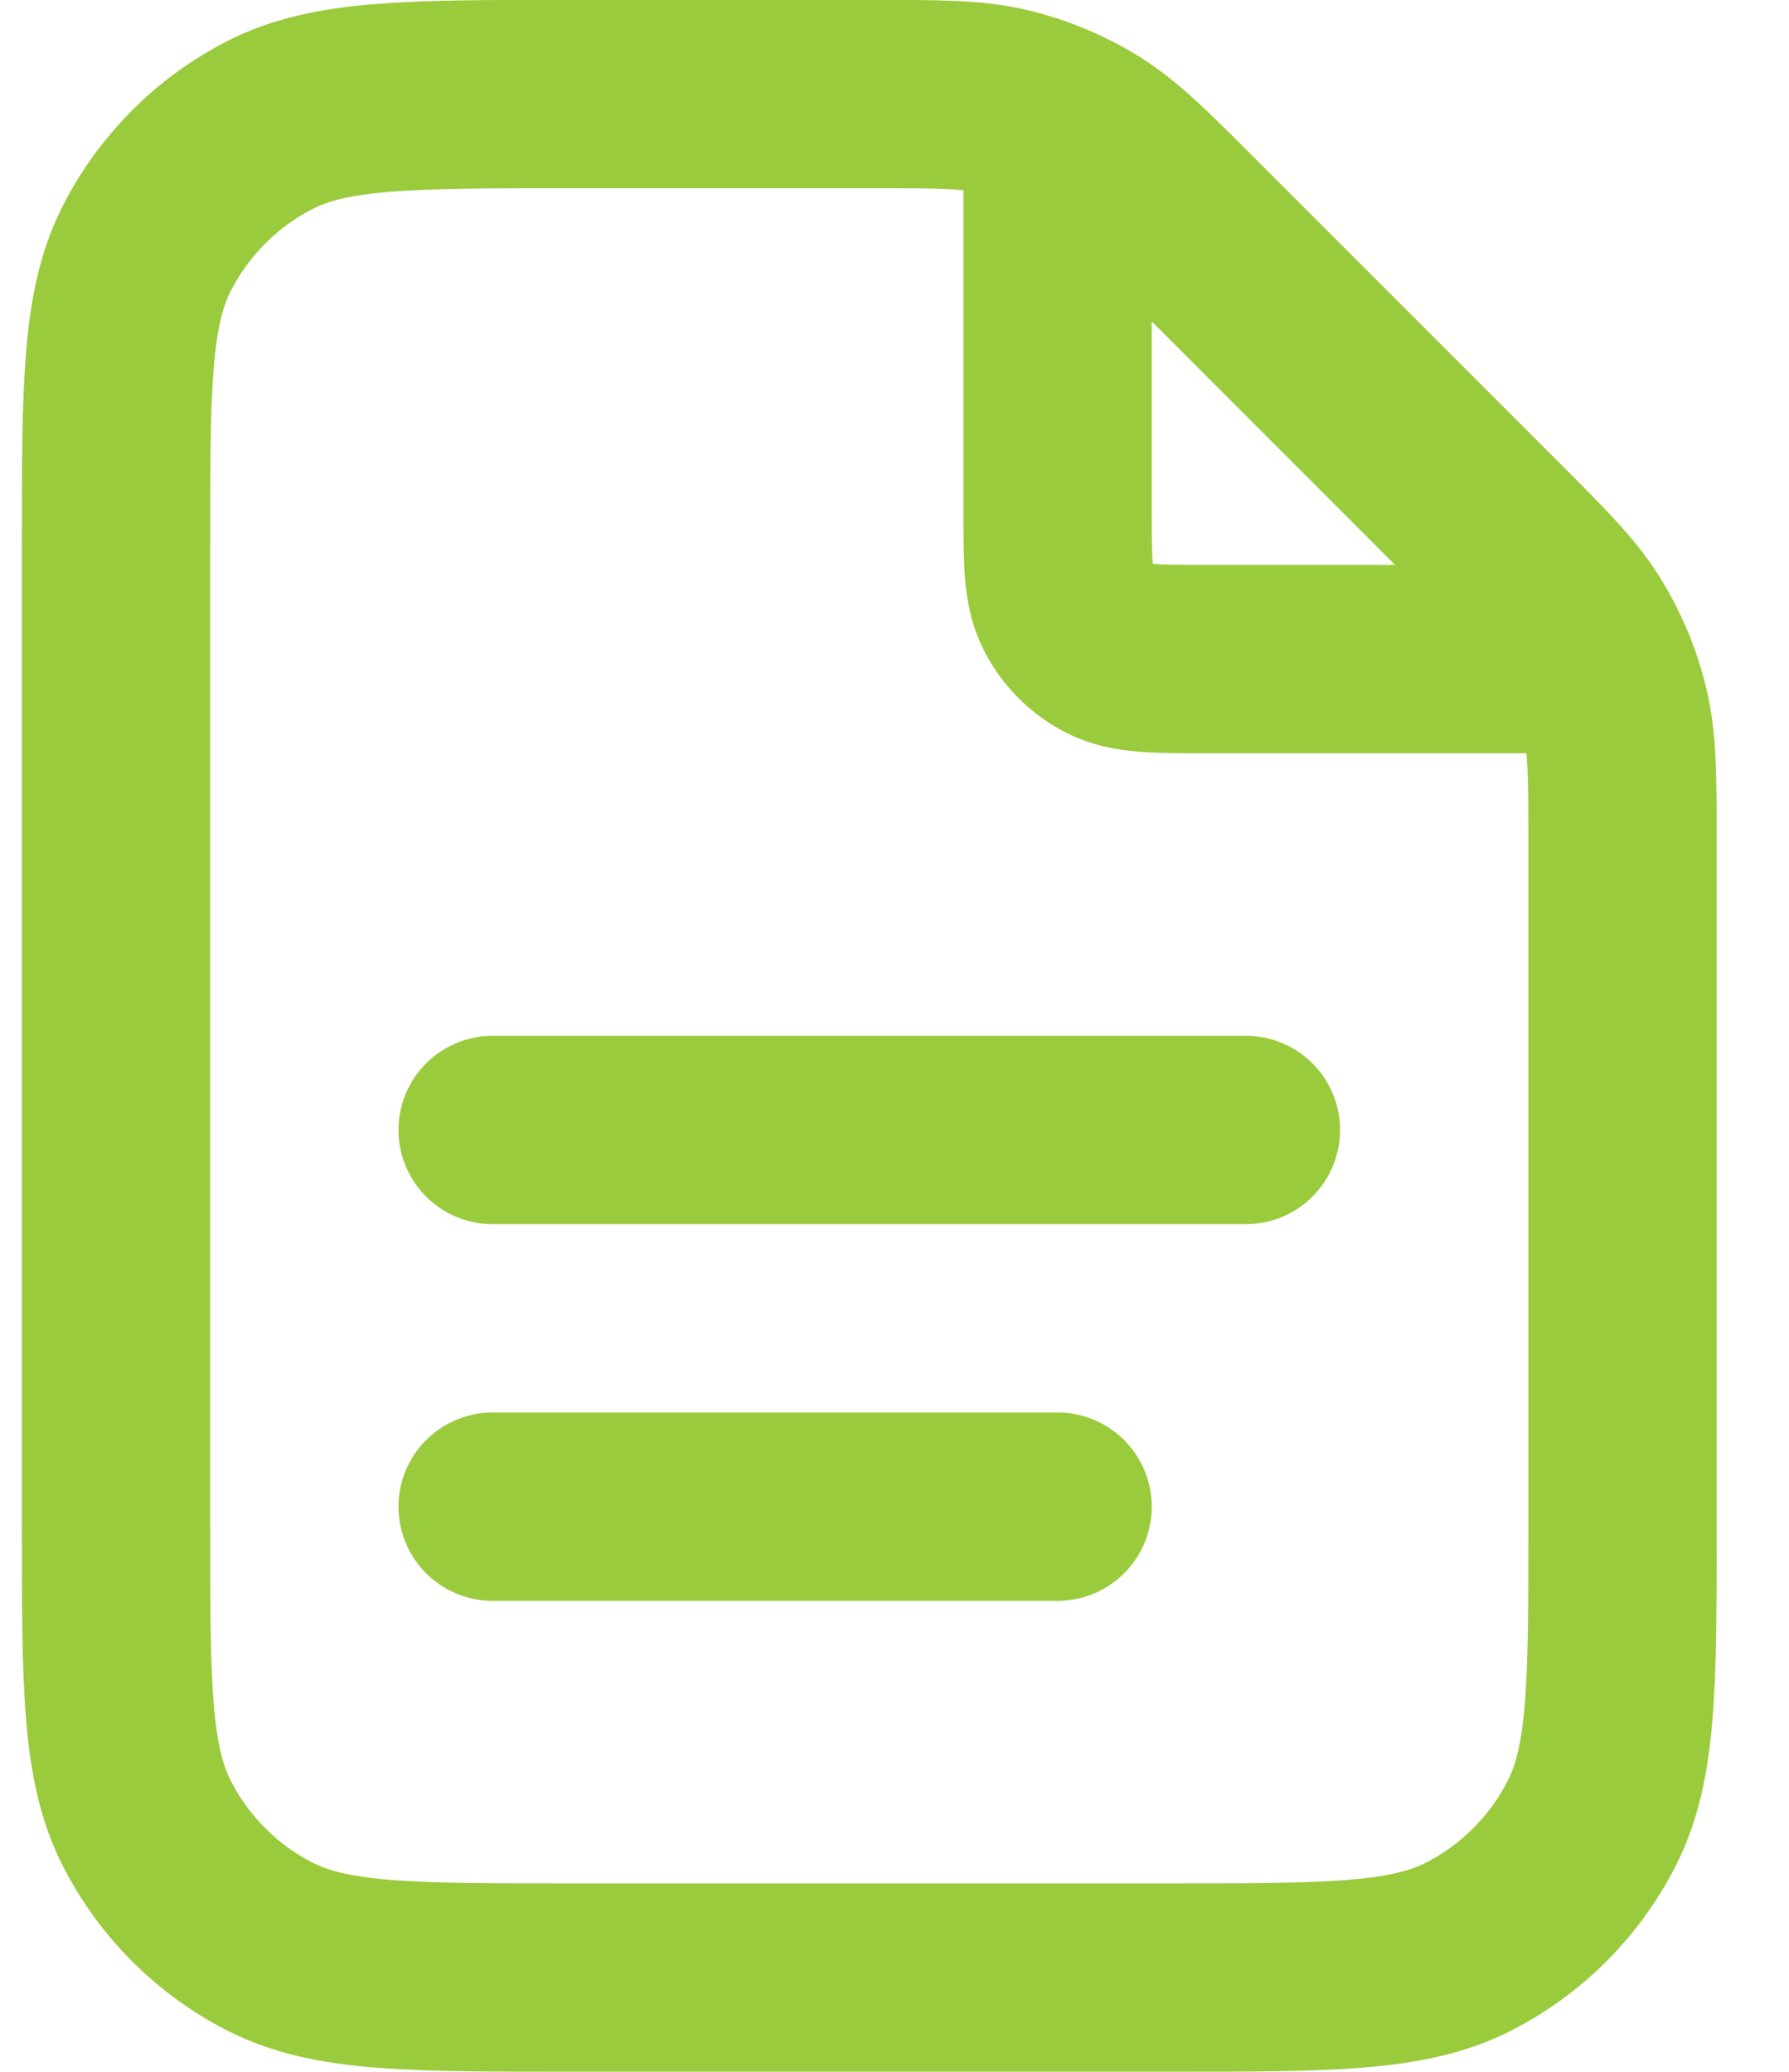 <svg width="19" height="22" viewBox="0 0 19 22" fill="none" xmlns="http://www.w3.org/2000/svg">
<path d="M11.232 1.269V5.399C11.232 5.96 11.232 6.24 11.341 6.453C11.437 6.642 11.59 6.795 11.778 6.89C11.992 6.999 12.272 6.999 12.832 6.999H16.962M11.232 15.999H5.232M13.232 11.999H5.232M17.232 8.988V16.199C17.232 17.88 17.232 18.72 16.905 19.361C16.617 19.926 16.158 20.385 15.594 20.672C14.952 20.999 14.112 20.999 12.432 20.999H6.032C4.352 20.999 3.512 20.999 2.87 20.672C2.305 20.385 1.847 19.926 1.559 19.361C1.232 18.72 1.232 17.88 1.232 16.199V5.799C1.232 4.119 1.232 3.279 1.559 2.637C1.847 2.073 2.305 1.614 2.87 1.326C3.512 0.999 4.352 0.999 6.032 0.999H9.244C9.977 0.999 10.344 0.999 10.69 1.082C10.996 1.156 11.288 1.277 11.557 1.441C11.86 1.627 12.119 1.886 12.638 2.405L15.826 5.594C16.345 6.112 16.604 6.372 16.79 6.675C16.954 6.943 17.076 7.236 17.149 7.542C17.232 7.887 17.232 8.254 17.232 8.988Z" stroke="#9ACB3D" stroke-width="2" stroke-linecap="round" stroke-linejoin="round"/>
</svg>
